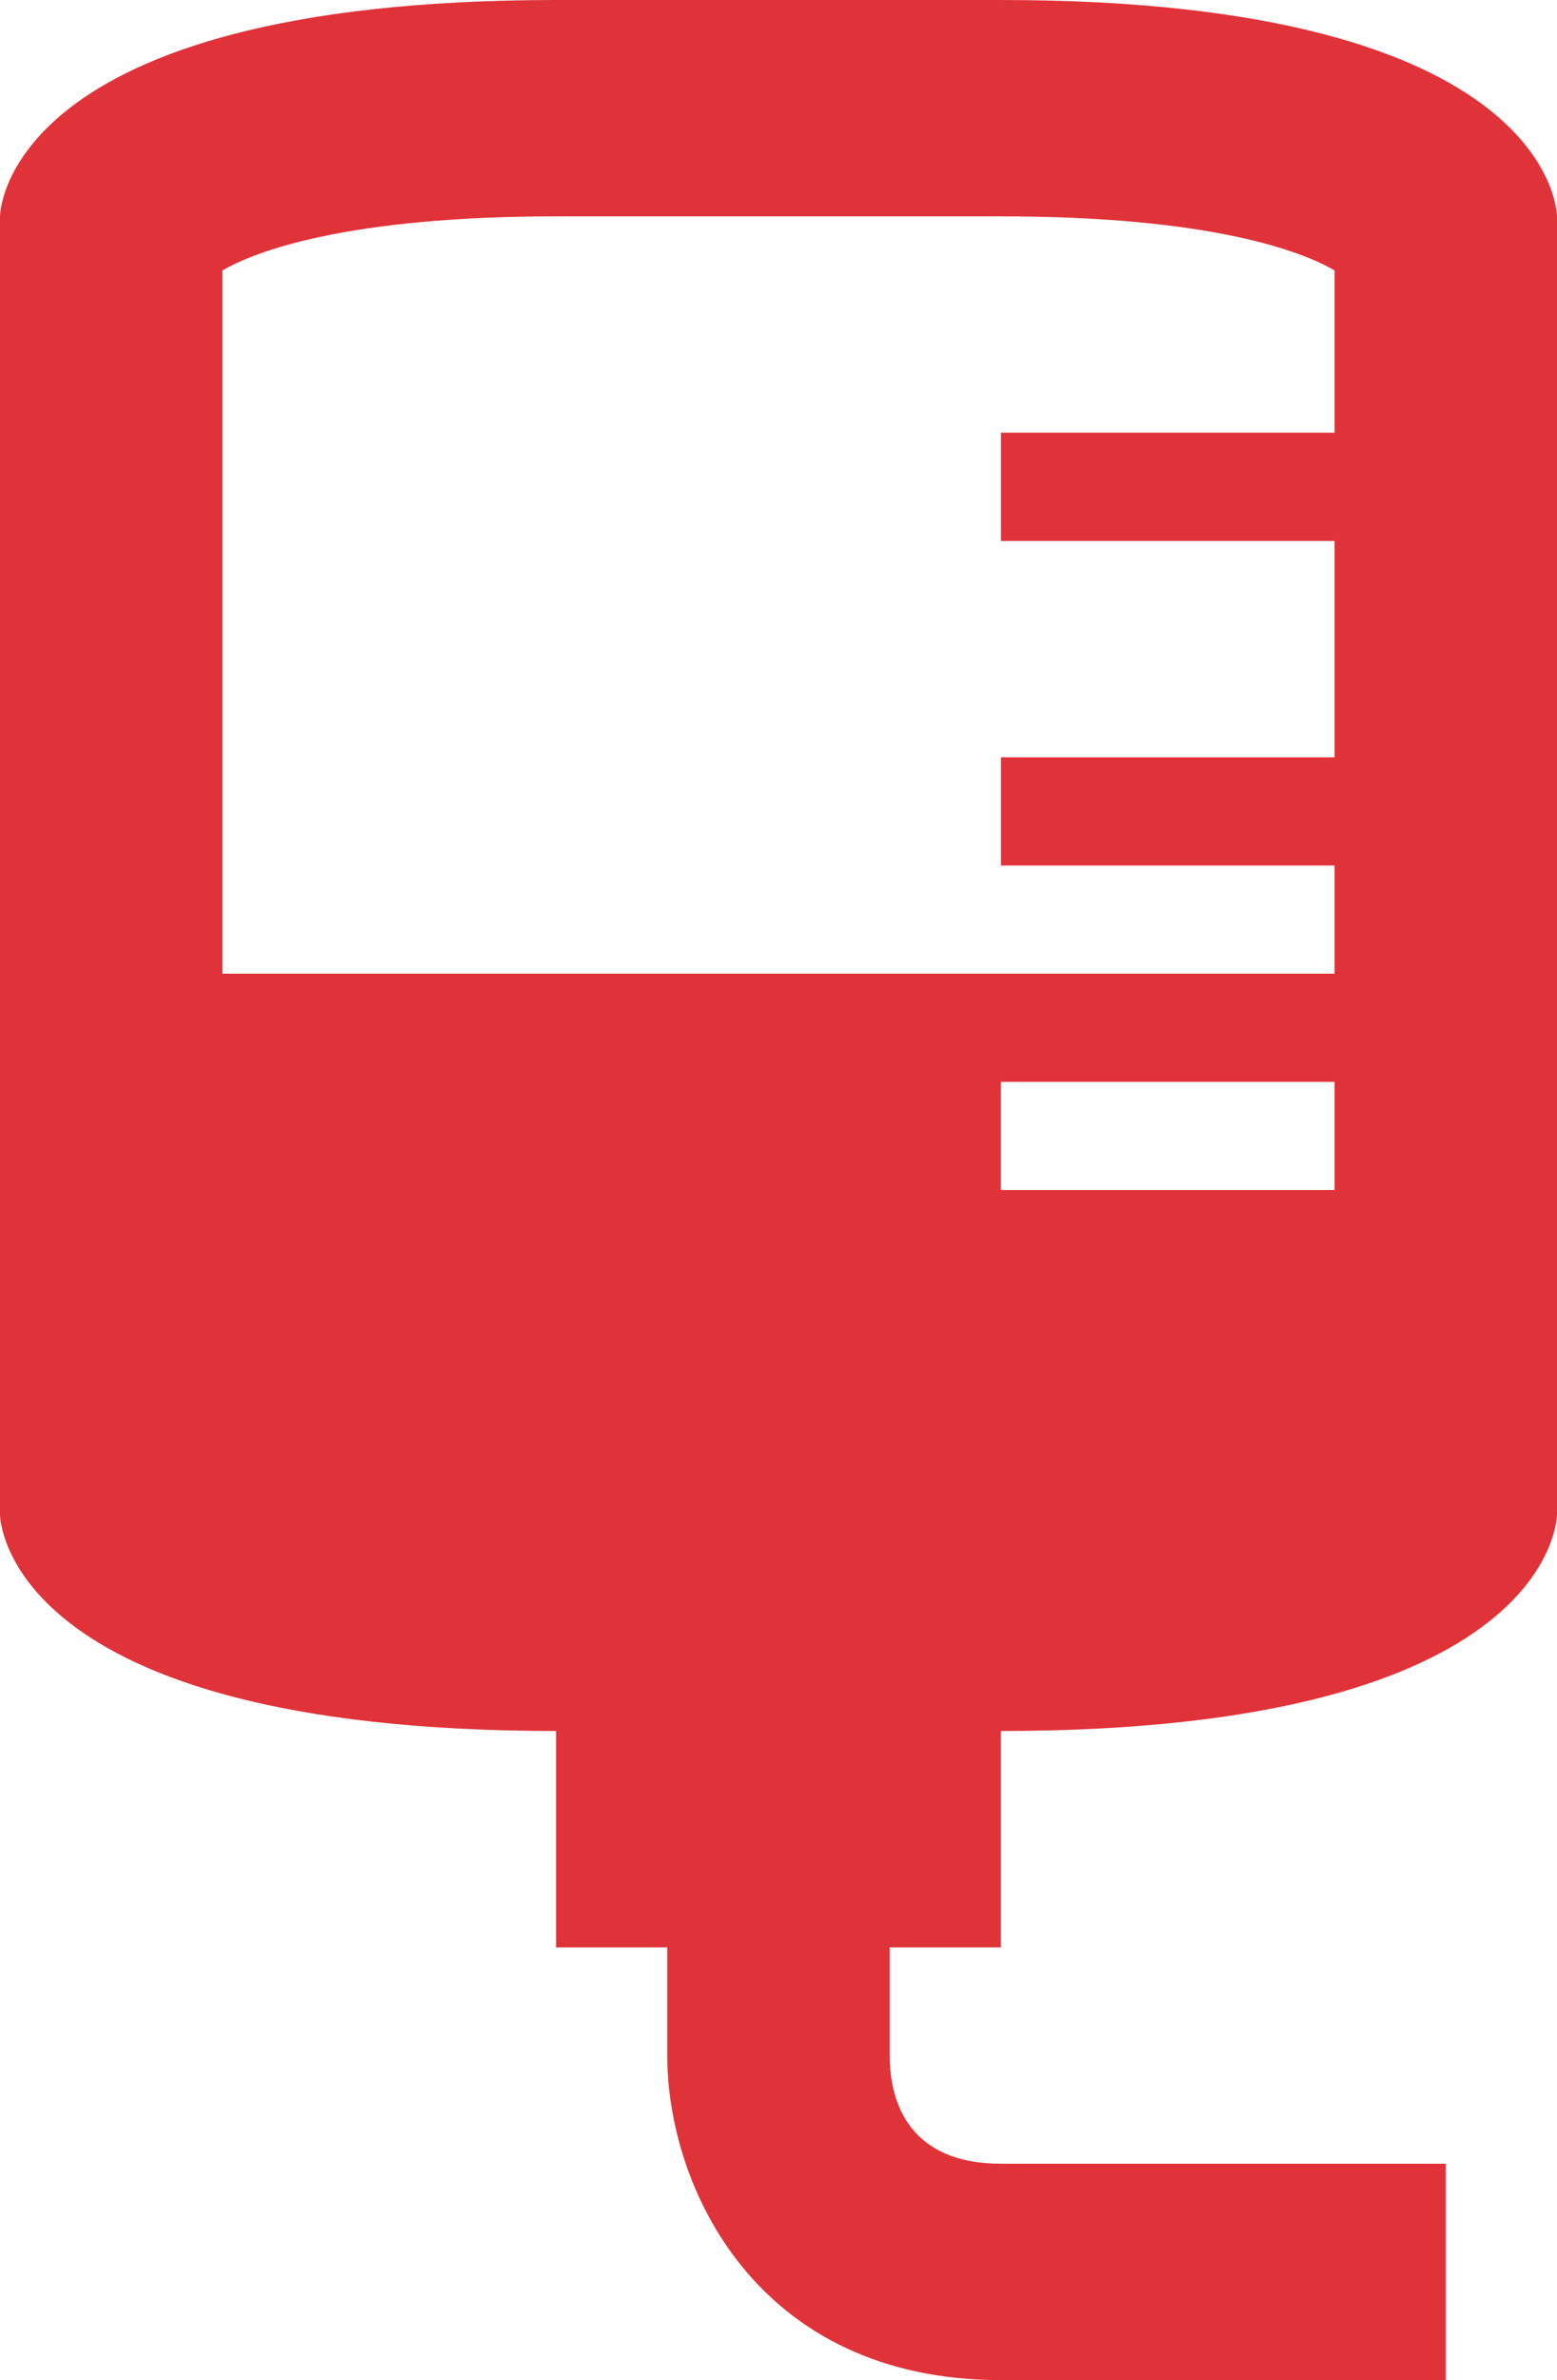 <svg width="55" height="84" viewBox="0 0 55 84" fill="none" xmlns="http://www.w3.org/2000/svg">
<path d="M35.357 0H19.643C0 0 0 7.636 0 7.636V53.455C0 53.455 0 61.091 19.643 61.091V68.727H23.571V72.546C23.571 77.165 26.714 84 35.357 84H51.071V76.364H35.357C32.175 76.364 31.429 74.264 31.429 72.546V68.727H35.357V61.091C55 61.091 55 53.455 55 53.455V7.636C55 7.636 55 0 35.357 0ZM47.143 42H35.357V38.182H47.143V42ZM47.143 15.273H35.357V19.091H47.143V26.727H35.357V30.546H47.143V34.364H7.857V9.545C9.036 8.858 12.296 7.636 19.643 7.636H35.357C42.743 7.636 45.964 8.858 47.143 9.545V15.273Z" fill="#E03339"/>
</svg>
